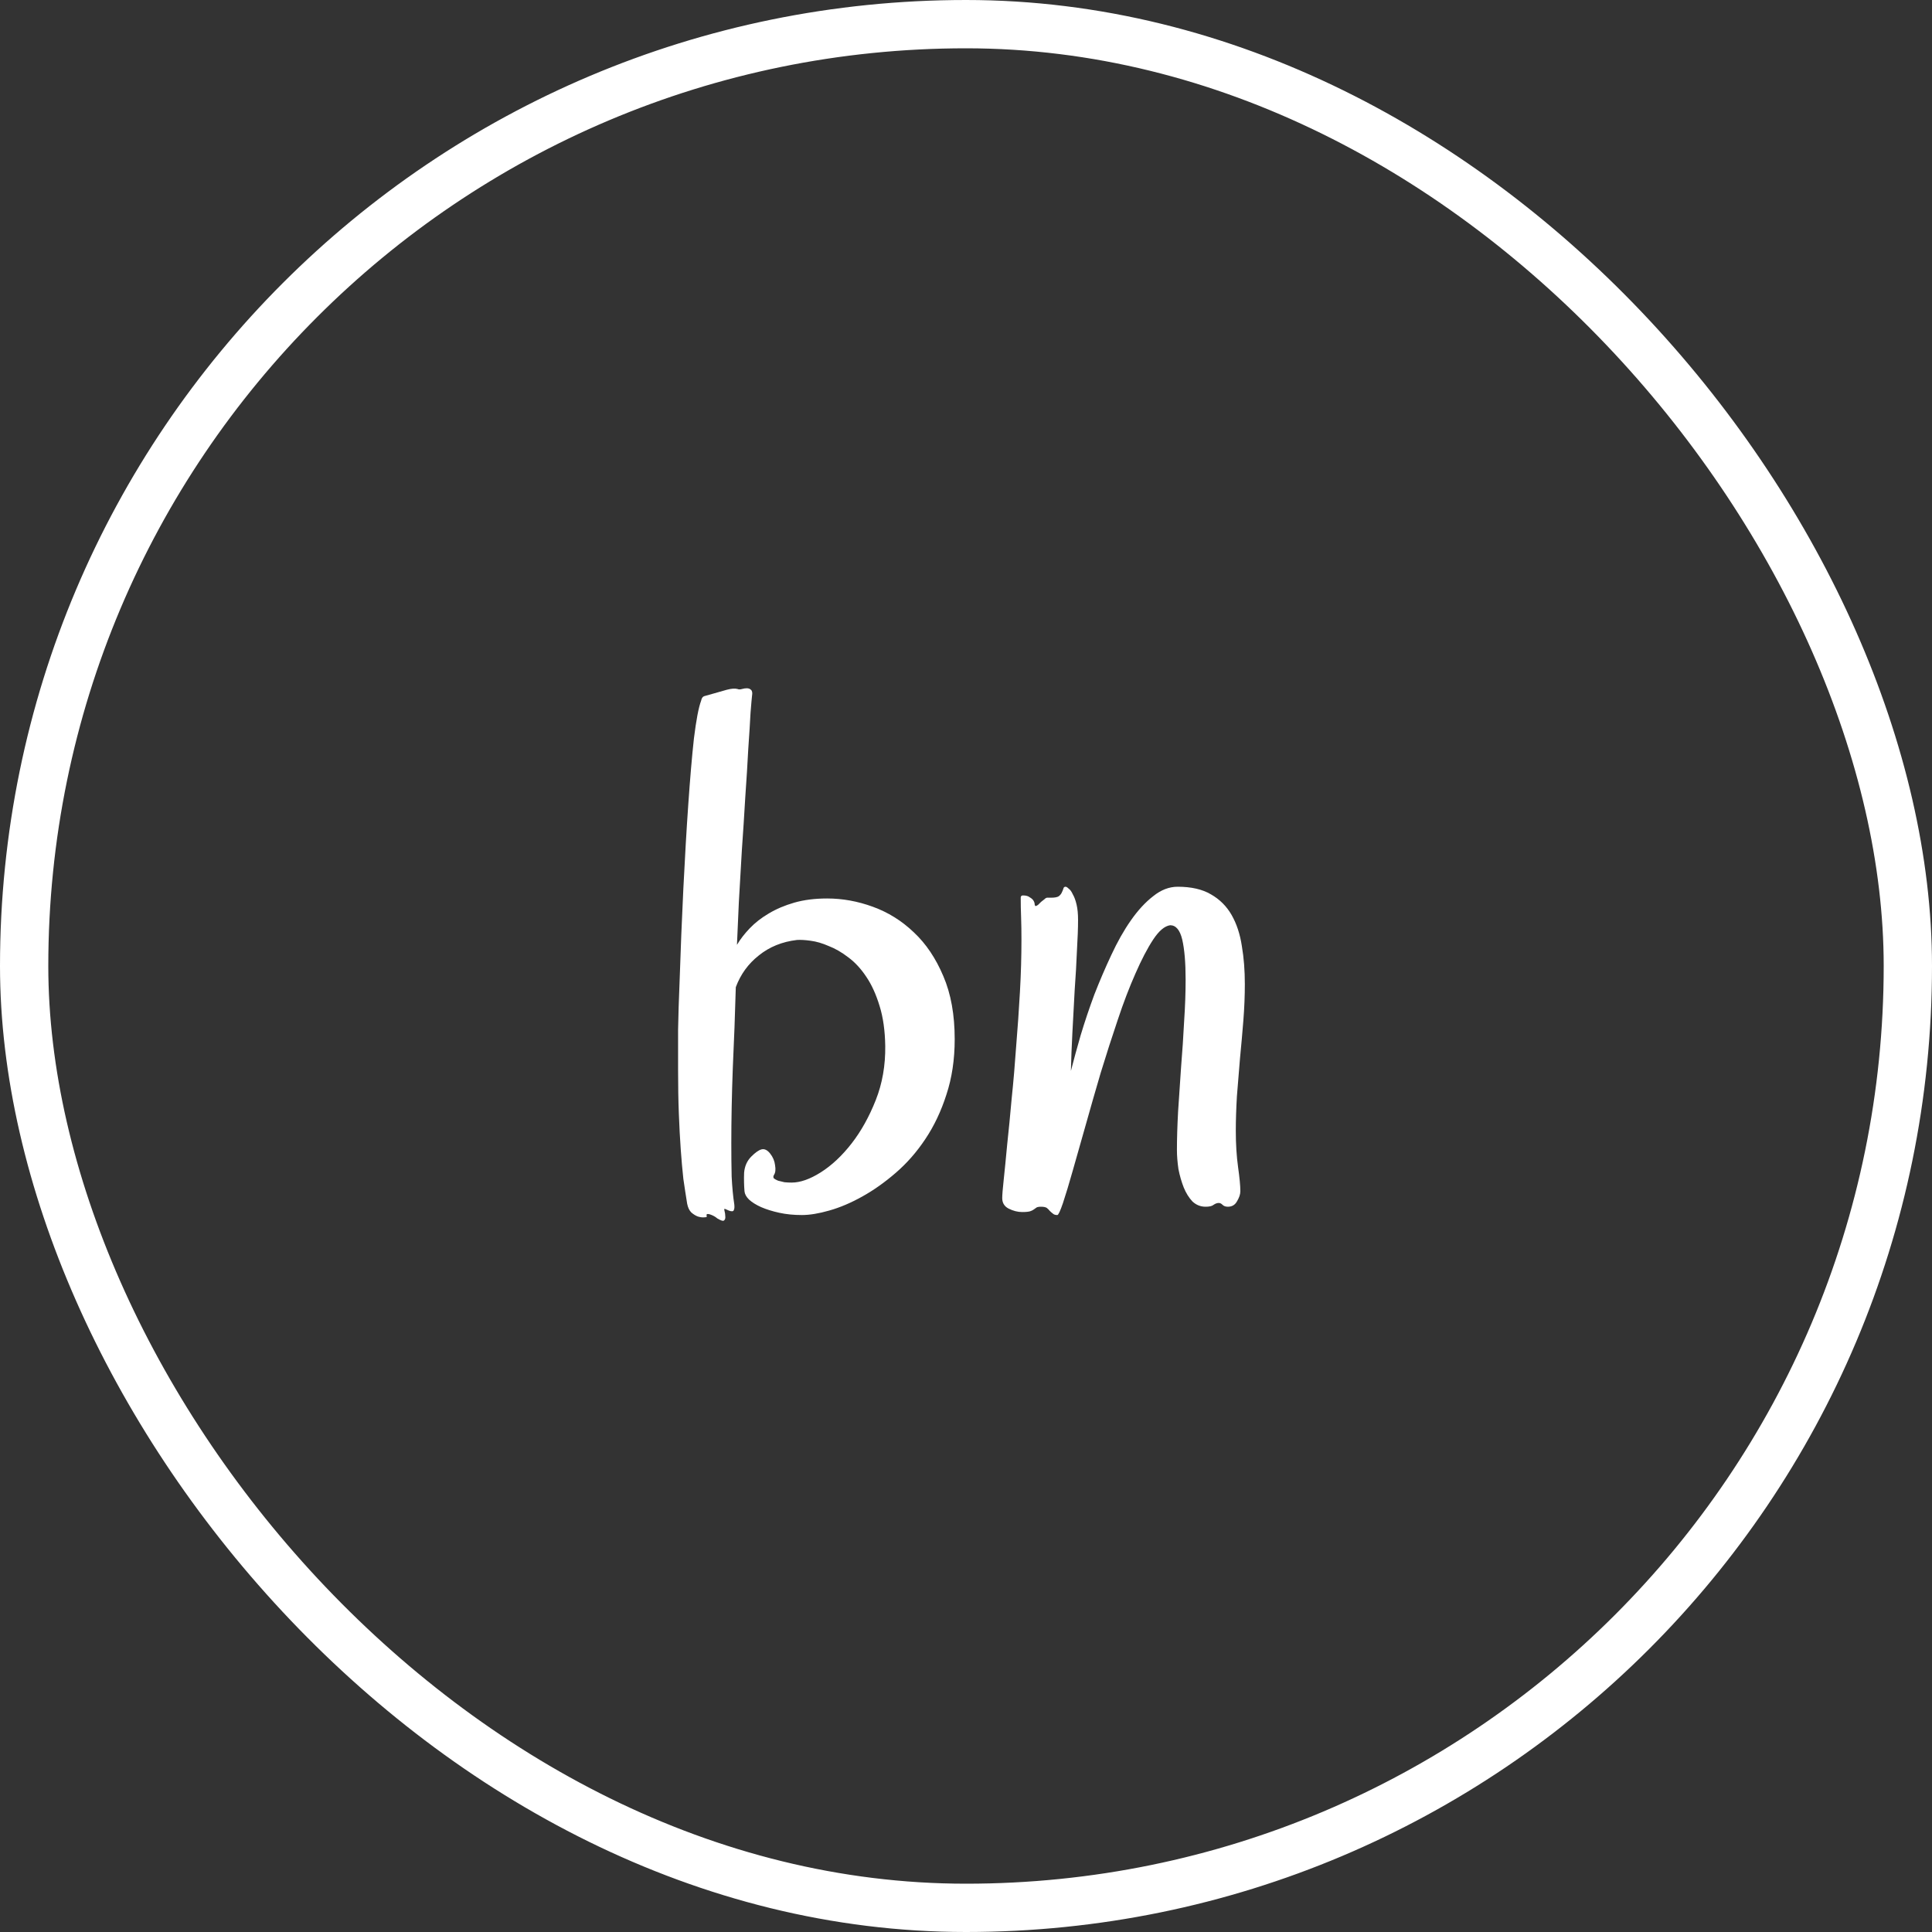 <svg width="40" height="40" viewBox="0 0 40 40" fill="none" xmlns="http://www.w3.org/2000/svg">
        <rect x="0" y="0" width="40" height="40" fill="#333333" stroke="none"/>
        <rect x="0.5" y="0.5" width="39" height="39" rx="19.5" stroke="#fff"/>
        <path d="M15.57 14.406C15.565 14.443 15.555 14.56 15.539 14.758C15.529 14.956 15.513 15.206 15.492 15.508C15.477 15.805 15.456 16.138 15.43 16.508C15.409 16.872 15.385 17.24 15.359 17.609C15.338 17.979 15.318 18.336 15.297 18.68C15.281 19.018 15.268 19.312 15.258 19.562C15.325 19.448 15.414 19.333 15.523 19.219C15.633 19.104 15.763 19.003 15.914 18.914C16.07 18.82 16.247 18.745 16.445 18.688C16.648 18.63 16.875 18.602 17.125 18.602C17.443 18.602 17.758 18.659 18.07 18.773C18.388 18.888 18.672 19.065 18.922 19.305C19.172 19.539 19.375 19.841 19.531 20.211C19.688 20.576 19.766 21.01 19.766 21.516C19.766 21.938 19.708 22.32 19.594 22.664C19.484 23.008 19.338 23.315 19.156 23.586C18.979 23.852 18.776 24.083 18.547 24.281C18.318 24.479 18.086 24.643 17.852 24.773C17.617 24.904 17.391 25 17.172 25.062C16.953 25.125 16.763 25.156 16.602 25.156C16.435 25.156 16.279 25.141 16.133 25.109C15.992 25.078 15.867 25.039 15.758 24.992C15.654 24.945 15.57 24.893 15.508 24.836C15.45 24.779 15.419 24.721 15.414 24.664C15.404 24.544 15.401 24.417 15.406 24.281C15.417 24.146 15.466 24.034 15.555 23.945C15.638 23.862 15.708 23.812 15.766 23.797C15.828 23.781 15.888 23.81 15.945 23.883C16.003 23.956 16.037 24.037 16.047 24.125C16.062 24.213 16.055 24.281 16.023 24.328C16.008 24.354 16.008 24.378 16.023 24.398C16.044 24.414 16.073 24.43 16.109 24.445C16.151 24.456 16.195 24.466 16.242 24.477C16.294 24.482 16.344 24.484 16.391 24.484C16.568 24.484 16.768 24.414 16.992 24.273C17.221 24.128 17.435 23.927 17.633 23.672C17.831 23.417 17.997 23.117 18.133 22.773C18.268 22.43 18.333 22.057 18.328 21.656C18.323 21.338 18.284 21.062 18.211 20.828C18.138 20.588 18.047 20.388 17.938 20.227C17.828 20.06 17.703 19.924 17.562 19.82C17.427 19.716 17.292 19.638 17.156 19.586C17.026 19.529 16.901 19.492 16.781 19.477C16.667 19.461 16.573 19.456 16.5 19.461C16.193 19.497 15.93 19.604 15.711 19.781C15.492 19.953 15.333 20.172 15.234 20.438C15.219 20.99 15.198 21.547 15.172 22.109C15.151 22.667 15.141 23.188 15.141 23.672C15.141 23.912 15.143 24.141 15.148 24.359C15.159 24.578 15.177 24.771 15.203 24.938C15.208 24.99 15.206 25.026 15.195 25.047C15.19 25.068 15.177 25.078 15.156 25.078C15.135 25.078 15.112 25.073 15.086 25.062C15.06 25.052 15.037 25.042 15.016 25.031C14.995 25.021 14.99 25.034 15 25.07C15.01 25.107 15.016 25.143 15.016 25.18C15.021 25.221 15.013 25.25 14.992 25.266C14.977 25.287 14.93 25.273 14.852 25.227C14.81 25.19 14.758 25.162 14.695 25.141C14.638 25.125 14.617 25.138 14.633 25.18C14.638 25.195 14.622 25.203 14.586 25.203C14.55 25.208 14.505 25.203 14.453 25.188C14.406 25.172 14.359 25.143 14.312 25.102C14.271 25.06 14.242 25 14.227 24.922C14.2 24.76 14.175 24.588 14.148 24.406C14.128 24.219 14.109 24.016 14.094 23.797C14.078 23.573 14.065 23.328 14.055 23.062C14.044 22.792 14.039 22.487 14.039 22.148C14.039 21.893 14.039 21.617 14.039 21.32C14.044 21.018 14.055 20.688 14.07 20.328C14.091 19.677 14.117 19.034 14.148 18.398C14.18 17.763 14.213 17.182 14.25 16.656C14.287 16.125 14.325 15.669 14.367 15.289C14.414 14.909 14.463 14.648 14.516 14.508C14.526 14.456 14.547 14.425 14.578 14.414C14.615 14.404 14.68 14.385 14.773 14.359C14.862 14.333 14.953 14.307 15.047 14.281C15.146 14.255 15.221 14.25 15.273 14.266C15.294 14.276 15.323 14.276 15.359 14.266C15.396 14.255 15.43 14.25 15.461 14.25C15.497 14.25 15.526 14.26 15.547 14.281C15.573 14.302 15.581 14.344 15.57 14.406ZM25.68 24.664C25.68 24.727 25.656 24.797 25.609 24.875C25.568 24.948 25.505 24.984 25.422 24.984C25.375 24.984 25.338 24.971 25.312 24.945C25.287 24.919 25.26 24.906 25.234 24.906C25.198 24.906 25.162 24.919 25.125 24.945C25.094 24.971 25.039 24.984 24.961 24.984C24.857 24.984 24.766 24.948 24.688 24.875C24.615 24.797 24.555 24.701 24.508 24.586C24.461 24.466 24.424 24.338 24.398 24.203C24.378 24.062 24.367 23.932 24.367 23.812C24.367 23.578 24.375 23.312 24.391 23.016C24.412 22.713 24.432 22.406 24.453 22.094C24.479 21.776 24.5 21.461 24.516 21.148C24.537 20.836 24.547 20.547 24.547 20.281C24.547 19.927 24.523 19.651 24.477 19.453C24.43 19.255 24.346 19.156 24.227 19.156C24.112 19.172 23.995 19.271 23.875 19.453C23.755 19.635 23.633 19.87 23.508 20.156C23.383 20.438 23.26 20.758 23.141 21.117C23.021 21.471 22.904 21.836 22.789 22.211C22.68 22.581 22.576 22.943 22.477 23.297C22.378 23.646 22.289 23.958 22.211 24.234C22.133 24.51 22.065 24.734 22.008 24.906C21.951 25.073 21.912 25.156 21.891 25.156C21.849 25.156 21.818 25.146 21.797 25.125C21.776 25.109 21.755 25.091 21.734 25.07C21.719 25.049 21.698 25.029 21.672 25.008C21.646 24.992 21.607 24.984 21.555 24.984C21.508 24.984 21.477 24.99 21.461 25C21.445 25.01 21.427 25.023 21.406 25.039C21.385 25.055 21.359 25.068 21.328 25.078C21.297 25.088 21.242 25.094 21.164 25.094C21.07 25.094 20.977 25.07 20.883 25.023C20.794 24.977 20.75 24.904 20.75 24.805C20.75 24.742 20.76 24.615 20.781 24.422C20.802 24.224 20.826 23.984 20.852 23.703C20.883 23.417 20.914 23.099 20.945 22.75C20.982 22.396 21.013 22.031 21.039 21.656C21.07 21.281 21.096 20.906 21.117 20.531C21.138 20.156 21.148 19.799 21.148 19.461C21.148 19.294 21.146 19.141 21.141 19C21.135 18.854 21.133 18.716 21.133 18.586C21.133 18.555 21.148 18.539 21.18 18.539C21.242 18.539 21.289 18.552 21.32 18.578C21.357 18.599 21.383 18.622 21.398 18.648C21.414 18.674 21.422 18.701 21.422 18.727C21.427 18.747 21.432 18.758 21.438 18.758C21.453 18.758 21.471 18.75 21.492 18.734C21.513 18.713 21.534 18.693 21.555 18.672C21.581 18.651 21.604 18.633 21.625 18.617C21.646 18.596 21.664 18.586 21.68 18.586H21.758C21.836 18.586 21.891 18.576 21.922 18.555C21.953 18.529 21.974 18.503 21.984 18.477C22 18.445 22.01 18.419 22.016 18.398C22.021 18.372 22.037 18.359 22.062 18.359C22.078 18.359 22.099 18.372 22.125 18.398C22.156 18.419 22.185 18.458 22.211 18.516C22.242 18.568 22.268 18.638 22.289 18.727C22.31 18.815 22.32 18.922 22.32 19.047C22.32 19.213 22.312 19.424 22.297 19.68C22.287 19.935 22.271 20.208 22.25 20.5C22.234 20.787 22.219 21.078 22.203 21.375C22.188 21.667 22.177 21.932 22.172 22.172C22.229 21.948 22.297 21.701 22.375 21.43C22.458 21.154 22.552 20.875 22.656 20.594C22.766 20.312 22.883 20.039 23.008 19.773C23.133 19.503 23.268 19.263 23.414 19.055C23.56 18.846 23.713 18.68 23.875 18.555C24.037 18.424 24.206 18.359 24.383 18.359C24.664 18.359 24.893 18.412 25.07 18.516C25.253 18.62 25.396 18.763 25.5 18.945C25.604 19.128 25.674 19.341 25.711 19.586C25.753 19.831 25.773 20.094 25.773 20.375C25.773 20.615 25.763 20.867 25.742 21.133C25.721 21.393 25.698 21.656 25.672 21.922C25.651 22.182 25.63 22.44 25.609 22.695C25.594 22.951 25.586 23.19 25.586 23.414C25.586 23.69 25.602 23.94 25.633 24.164C25.664 24.383 25.68 24.549 25.68 24.664Z" fill="#fff"/>
</svg>